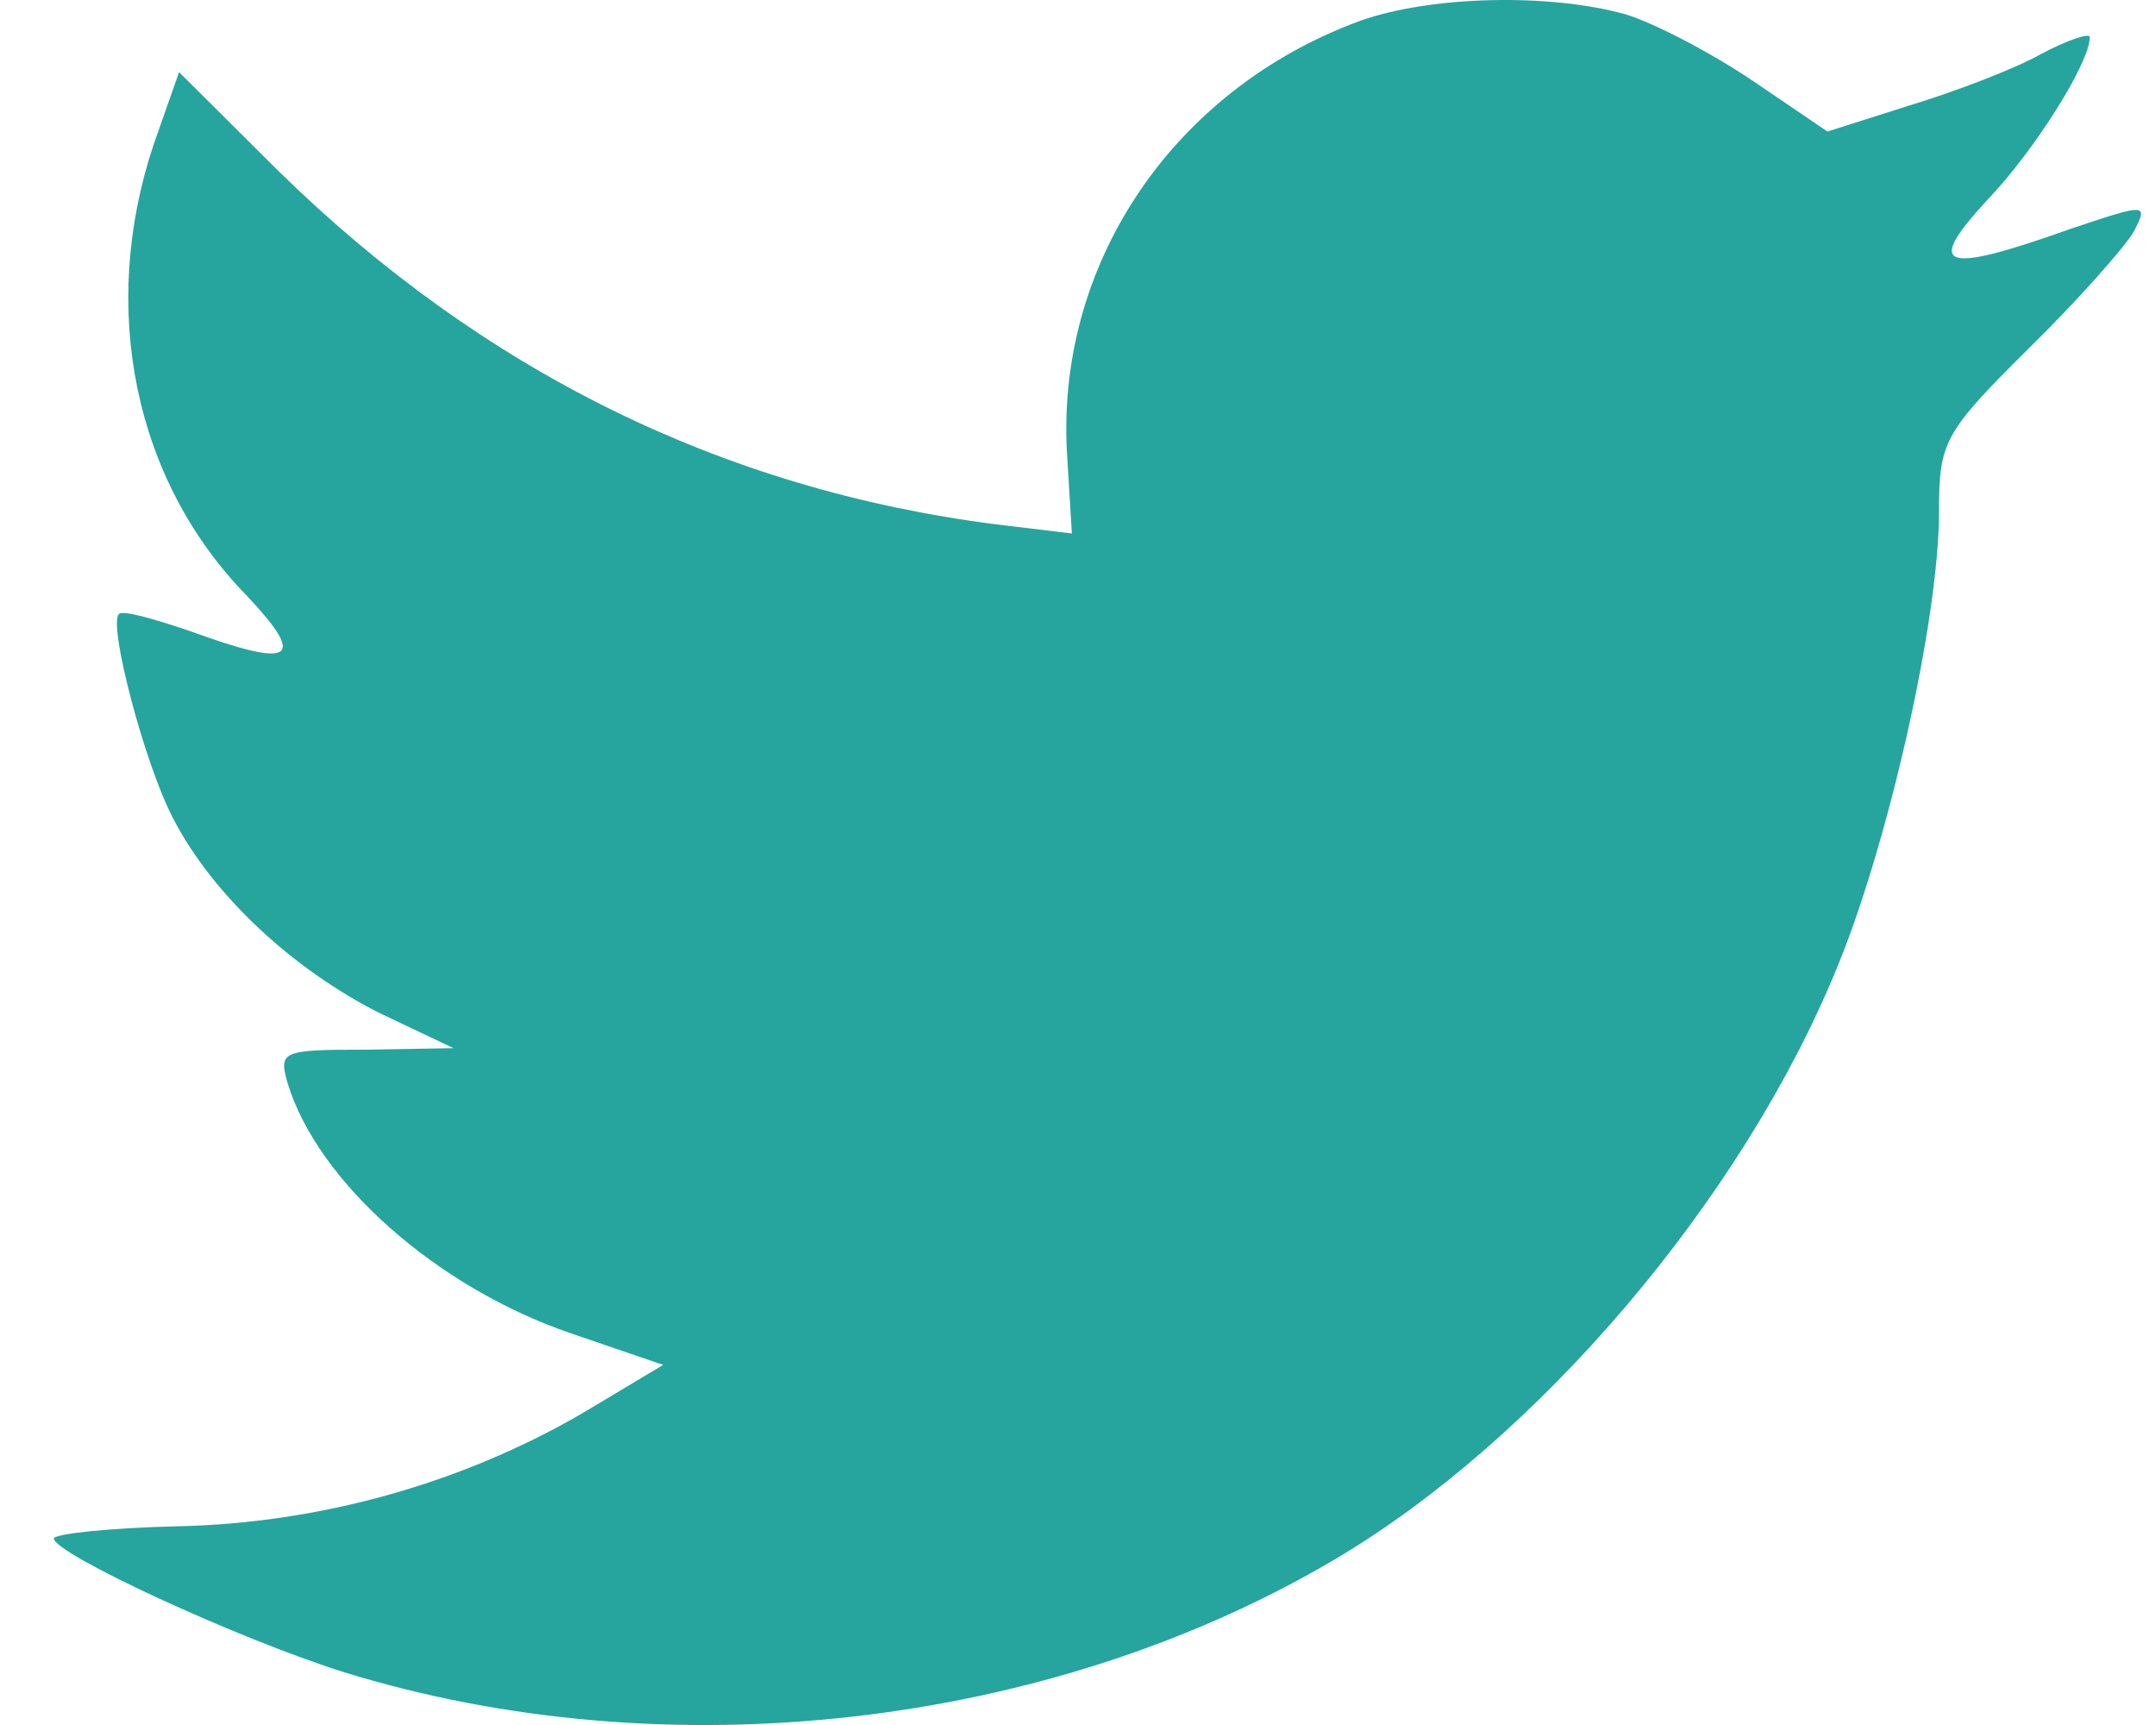 <svg width="20" height="16" viewBox="0 0 20 16" fill="none" xmlns="http://www.w3.org/2000/svg">
<path fill-rule="evenodd" clip-rule="evenodd" d="M9.901 4.256L9.943 4.948L9.243 4.864C6.697 4.539 4.473 3.437 2.584 1.587L1.661 0.669L1.423 1.347C0.92 2.858 1.241 4.454 2.291 5.527C2.85 6.121 2.724 6.205 1.759 5.852C1.423 5.739 1.13 5.654 1.102 5.697C1.004 5.796 1.339 7.081 1.605 7.589C1.969 8.296 2.71 8.988 3.522 9.397L4.207 9.722L3.396 9.736C2.612 9.736 2.584 9.75 2.668 10.047C2.948 10.965 4.053 11.939 5.284 12.363L6.152 12.66L5.396 13.112C4.277 13.761 2.962 14.129 1.647 14.157C1.018 14.171 0.5 14.227 0.5 14.27C0.5 14.411 2.207 15.202 3.2 15.513C6.18 16.431 9.719 16.035 12.377 14.467C14.266 13.352 16.154 11.134 17.036 8.988C17.511 7.844 17.987 5.753 17.987 4.751C17.987 4.101 18.029 4.016 18.812 3.239C19.274 2.787 19.708 2.293 19.792 2.152C19.931 1.884 19.918 1.884 19.204 2.124C18.015 2.547 17.847 2.491 18.435 1.855C18.868 1.403 19.386 0.584 19.386 0.344C19.386 0.302 19.176 0.372 18.938 0.499C18.686 0.641 18.127 0.853 17.707 0.98L16.952 1.22L16.266 0.754C15.889 0.499 15.357 0.217 15.077 0.132C14.364 -0.066 13.273 -0.037 12.629 0.189C10.88 0.824 9.775 2.463 9.901 4.256Z" fill="#25A59E"/>
</svg>
